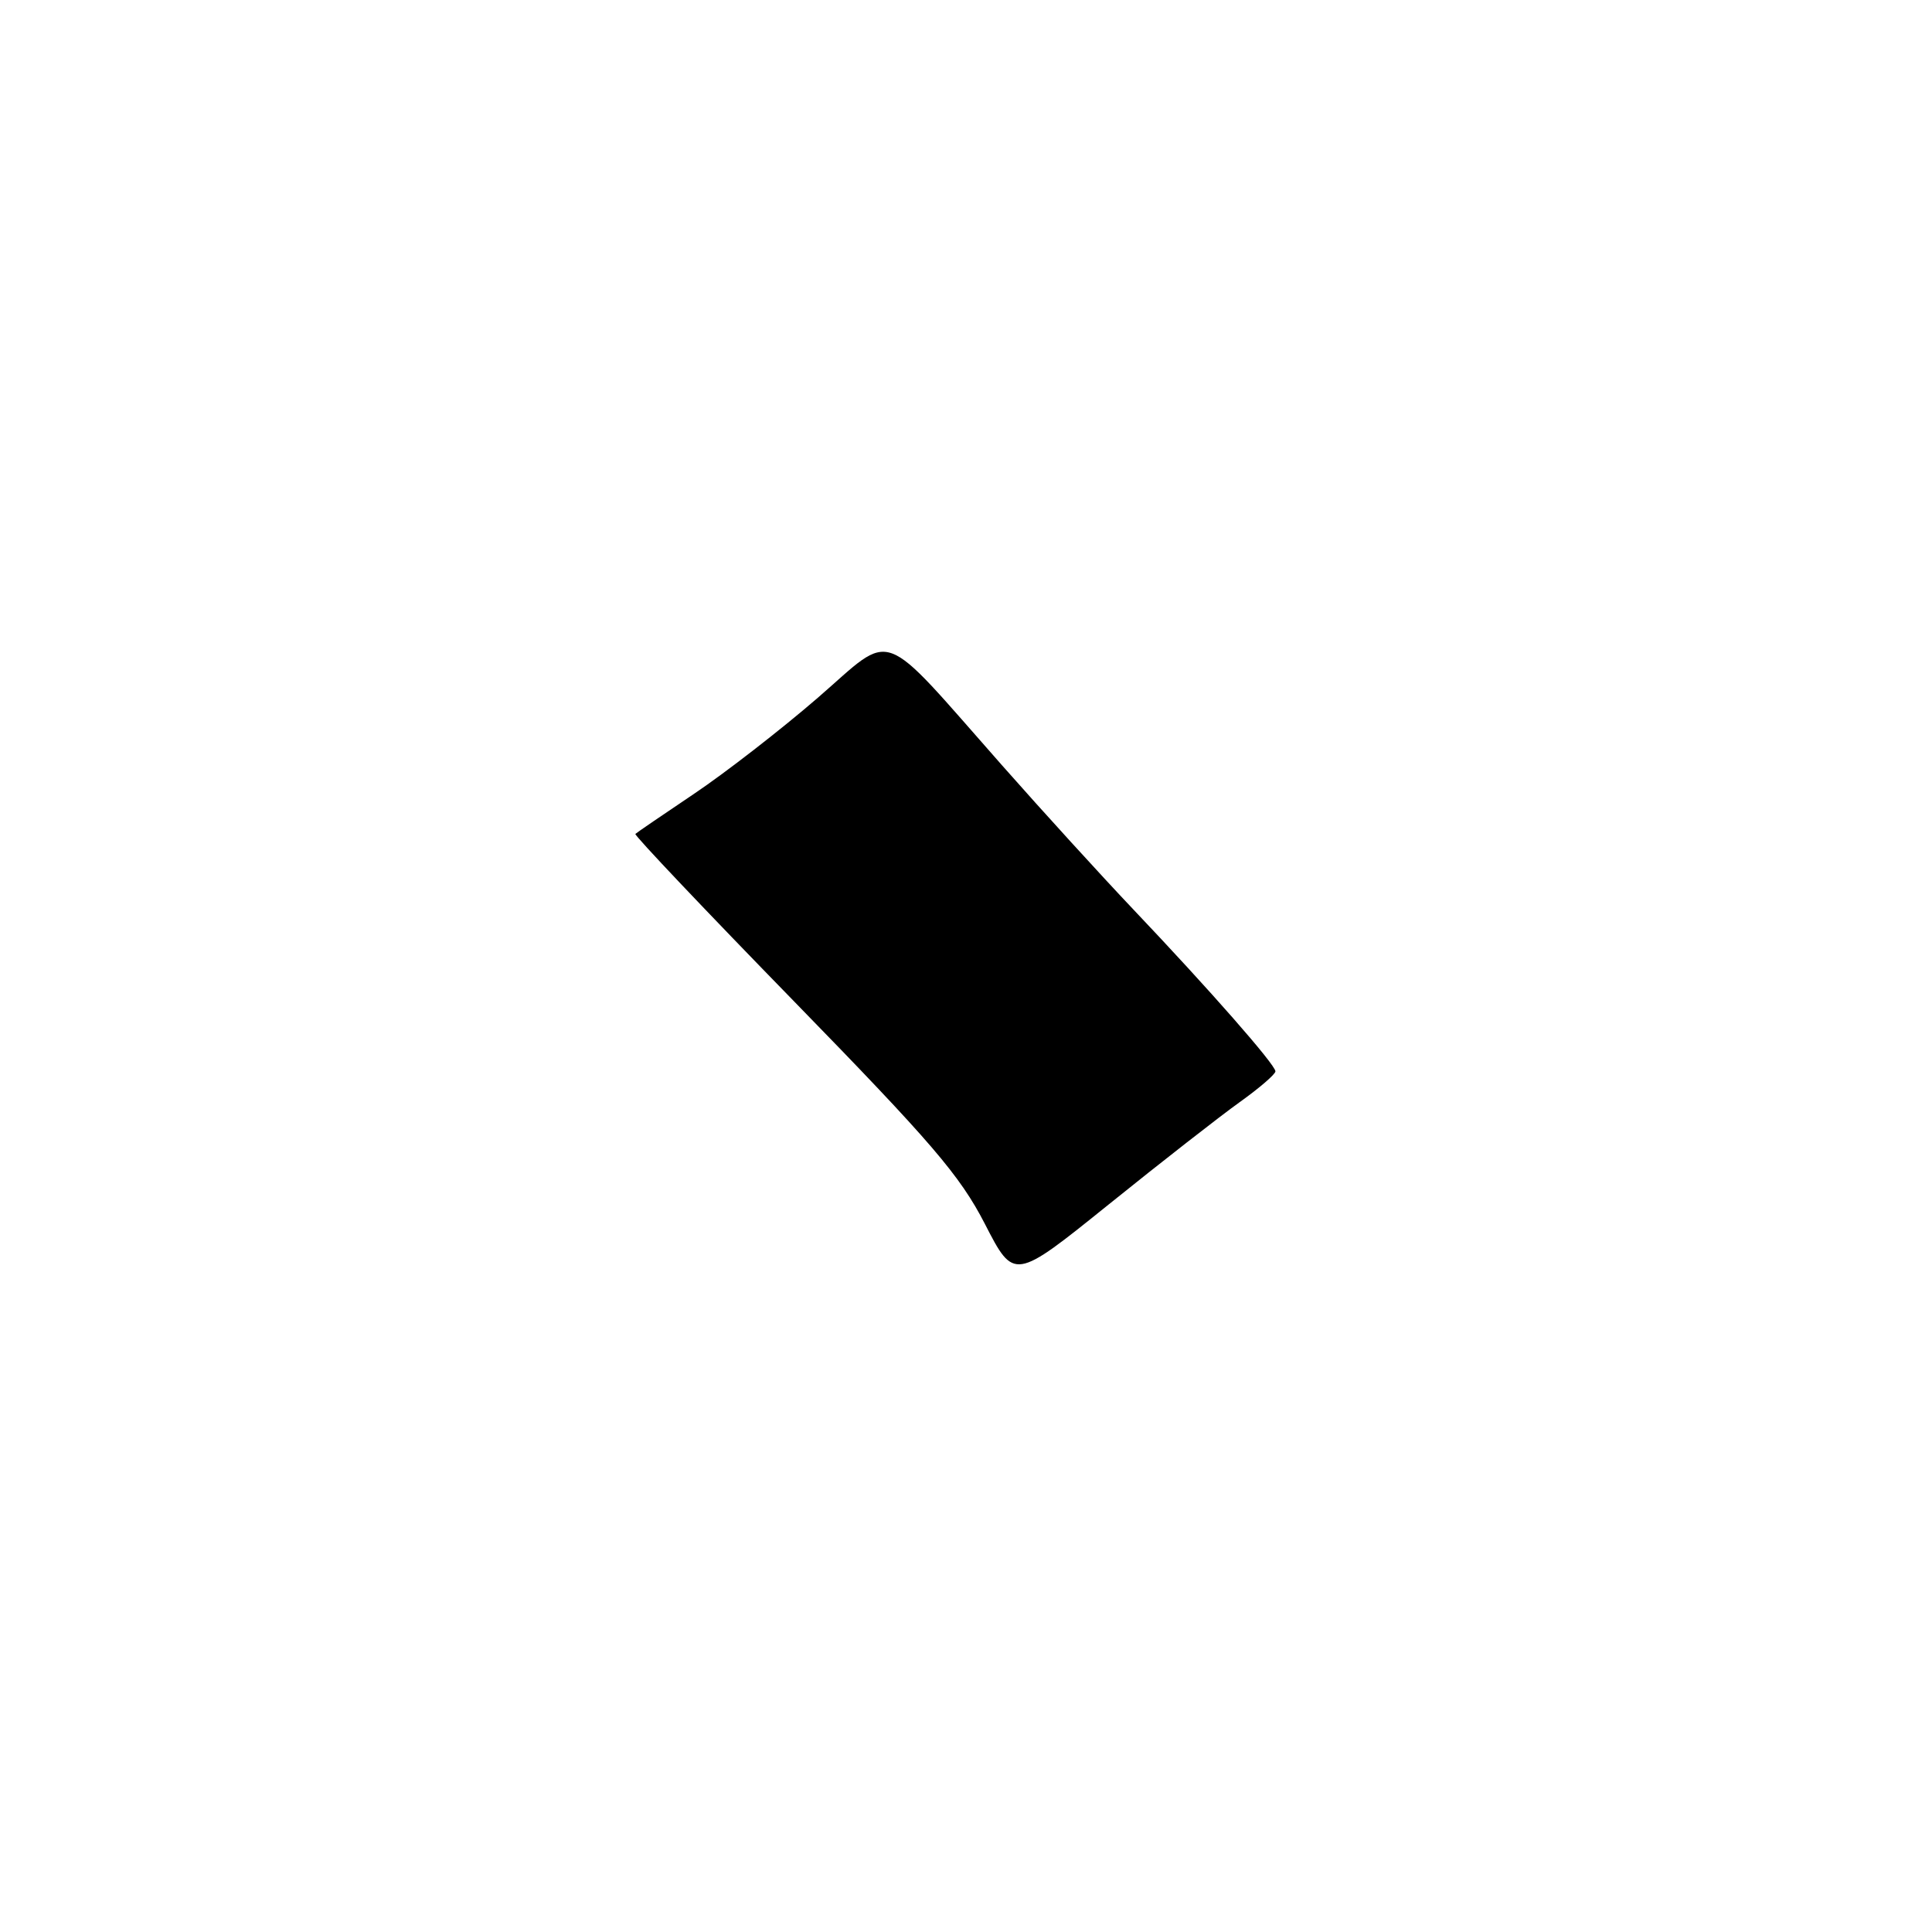 <?xml version="1.0" encoding="UTF-8" standalone="no"?>
<!DOCTYPE svg PUBLIC "-//W3C//DTD SVG 1.1//EN" "http://www.w3.org/Graphics/SVG/1.1/DTD/svg11.dtd" >
<svg xmlns="http://www.w3.org/2000/svg" xmlns:xlink="http://www.w3.org/1999/xlink" version="1.1" viewBox="0 0 256 256">
 <g >
 <path fill="currentColor"
d=" M 164.25 146.05 C 166.86 144.19 169.00 142.34 169.00 141.96 C 169.00 141.08 160.24 131.10 150.13 120.46 C 145.94 116.04 138.14 107.49 132.82 101.46 C 116.25 82.70 118.63 83.57 108.35 92.47 C 103.48 96.68 96.12 102.39 92.00 105.16 C 87.88 107.93 84.36 110.33 84.19 110.50 C 84.01 110.66 93.49 120.66 105.25 132.72 C 123.48 151.42 127.19 155.75 130.50 162.17 C 134.37 169.70 134.37 169.70 146.94 159.57 C 153.85 154.00 161.64 147.92 164.25 146.05 Z "/>
</g>
</svg>